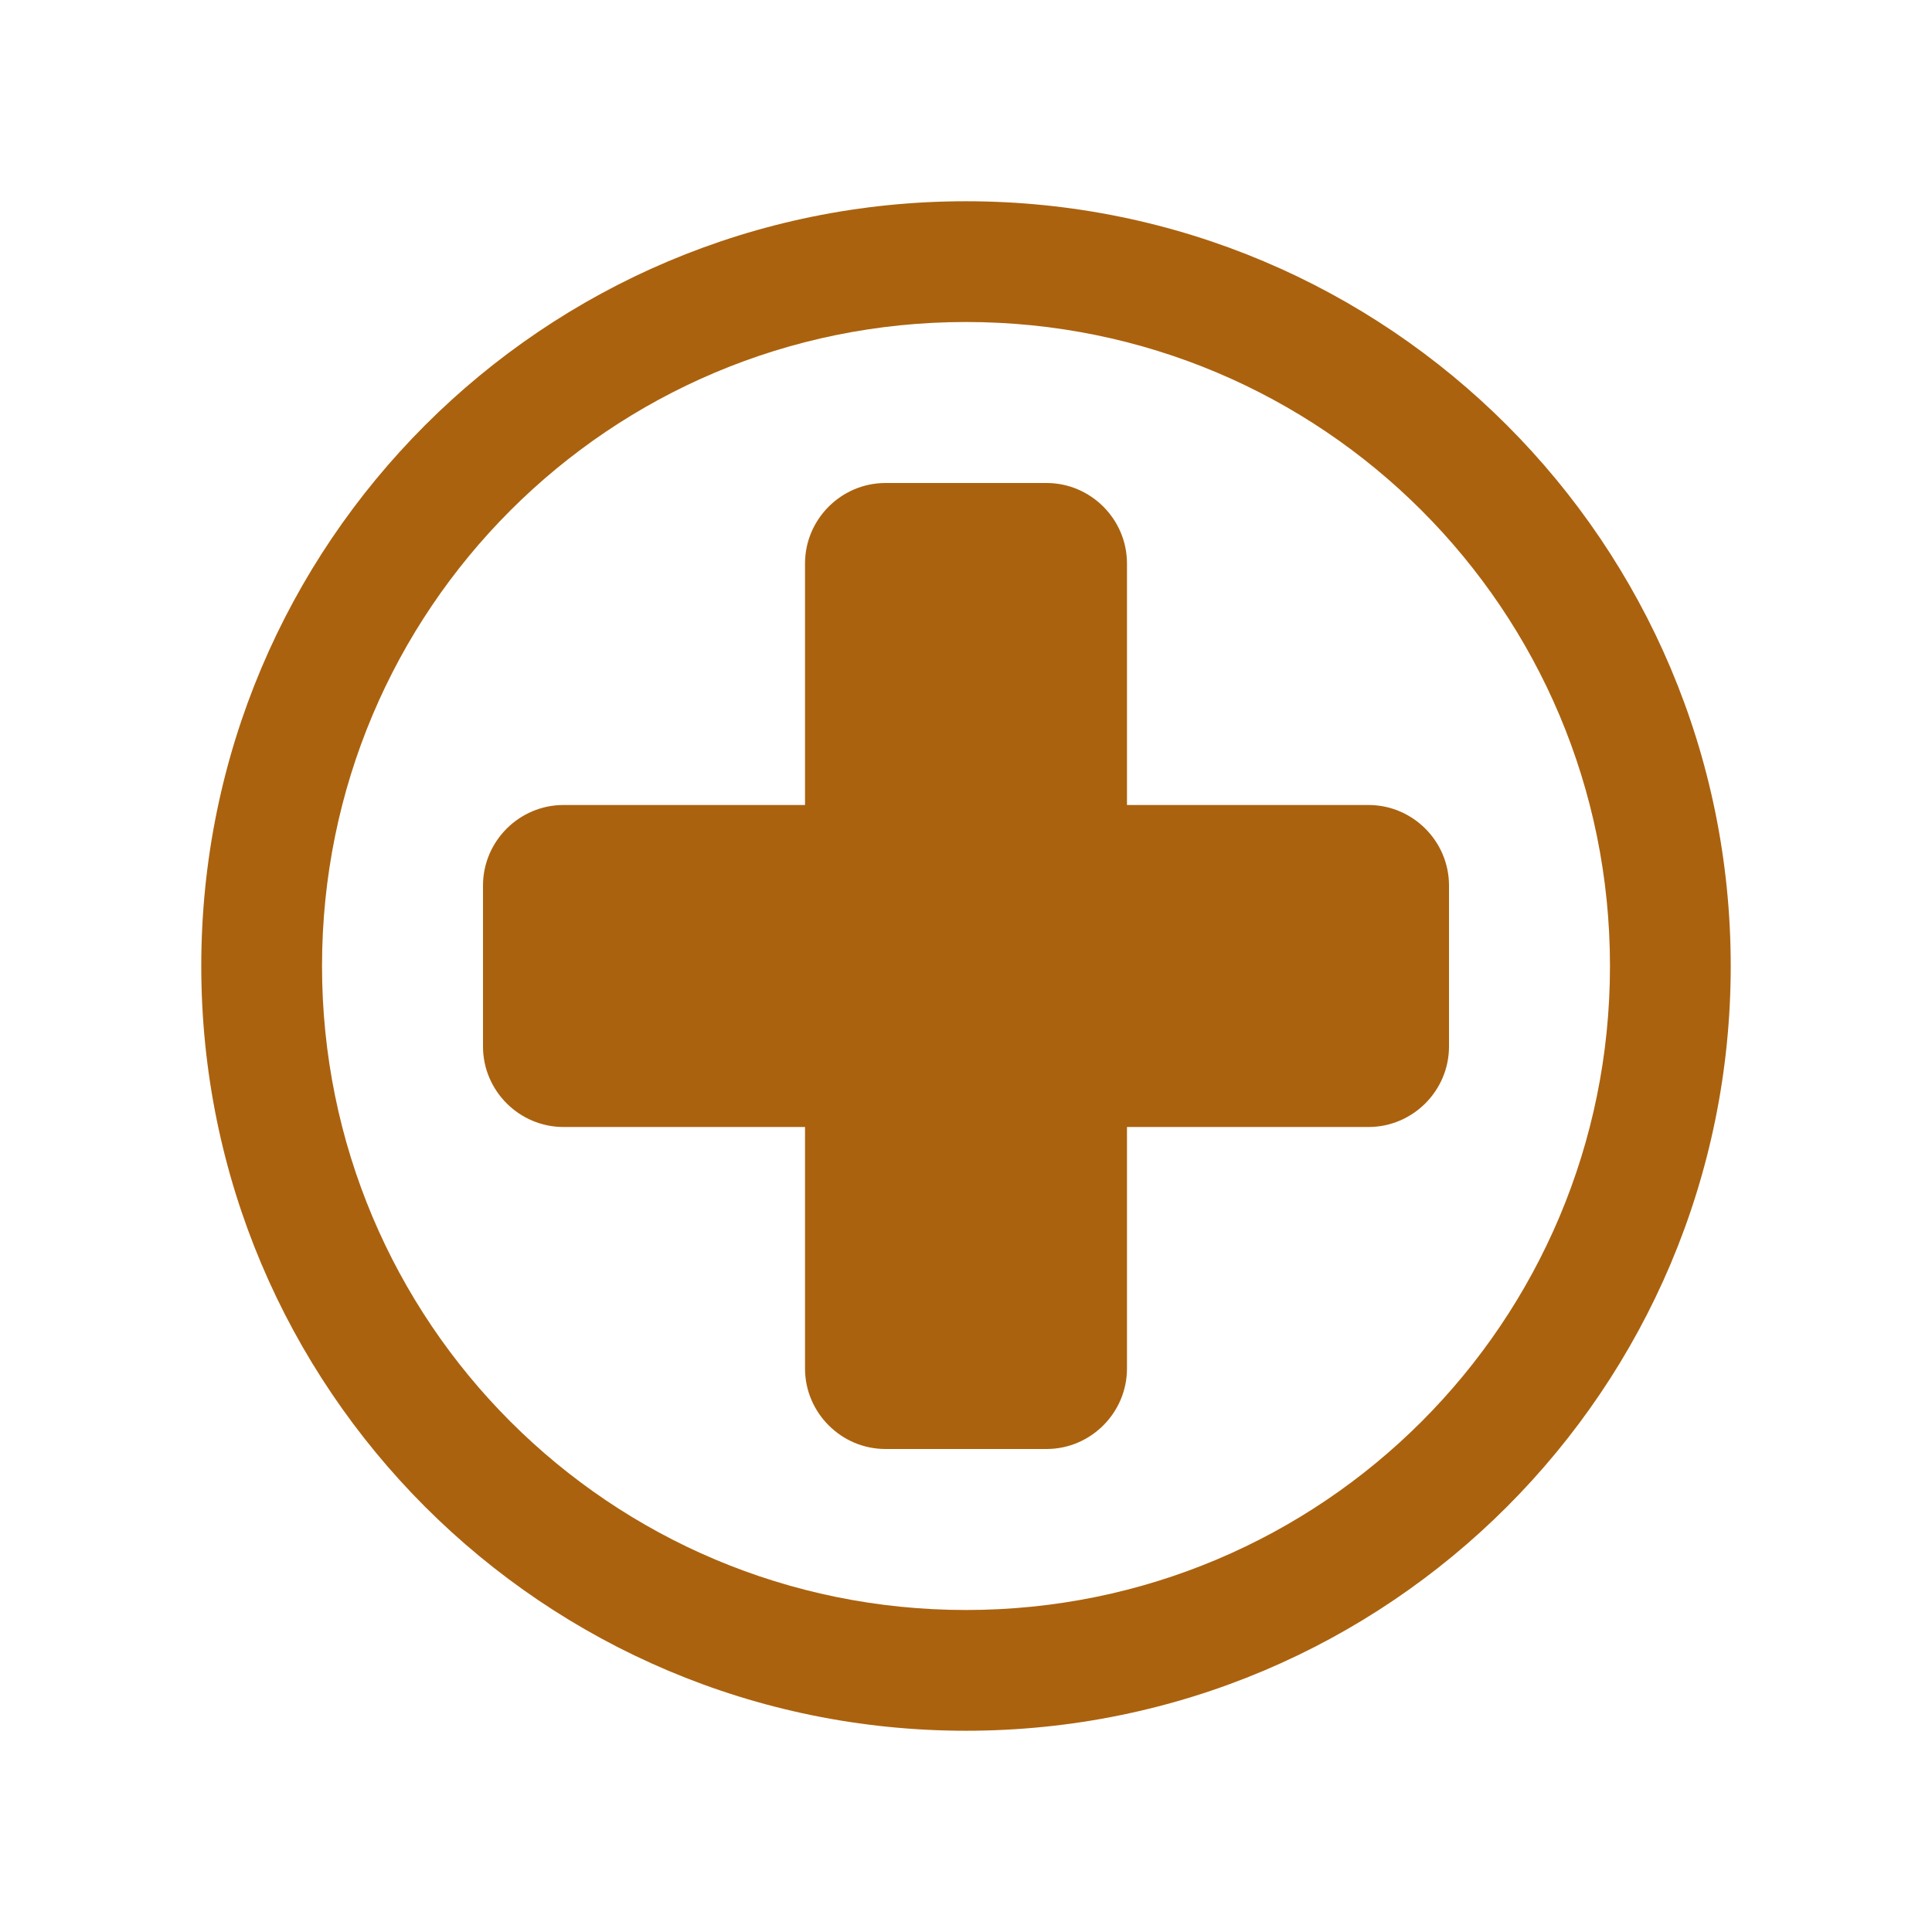 <svg width="280" height="280" xmlns="http://www.w3.org/2000/svg" xmlns:xlink="http://www.w3.org/1999/xlink" xml:space="preserve" overflow="hidden"><g transform="translate(-3020 -723)"><path d="M3160 769.667C3108.37 769.667 3066.67 811.375 3066.67 863 3066.67 914.625 3108.37 956.333 3160 956.333 3211.62 956.333 3253.33 914.625 3253.33 863 3253.33 811.375 3211.62 769.667 3160 769.667ZM3160 973.833C3098.75 973.833 3049.17 924.25 3049.17 863 3049.17 801.75 3098.75 752.167 3160 752.167 3221.25 752.167 3270.83 801.75 3270.83 863 3270.83 924.25 3221.25 973.833 3160 973.833Z" fill="#AB620E"/><path d="M3218.33 839.667 3183.33 839.667 3183.33 804.667C3183.33 798.25 3178.08 793 3171.67 793L3148.33 793C3141.92 793 3136.67 798.25 3136.67 804.667L3136.67 839.667 3101.67 839.667C3095.25 839.667 3090 844.917 3090 851.333L3090 874.667C3090 881.083 3095.25 886.333 3101.67 886.333L3136.67 886.333 3136.67 921.333C3136.67 927.75 3141.92 933 3148.33 933L3171.67 933C3178.08 933 3183.33 927.75 3183.33 921.333L3183.33 886.333 3218.33 886.333C3224.75 886.333 3230 881.083 3230 874.667L3230 851.333C3230 844.917 3224.75 839.667 3218.33 839.667Z" fill="#AB620E"/></g></svg>
